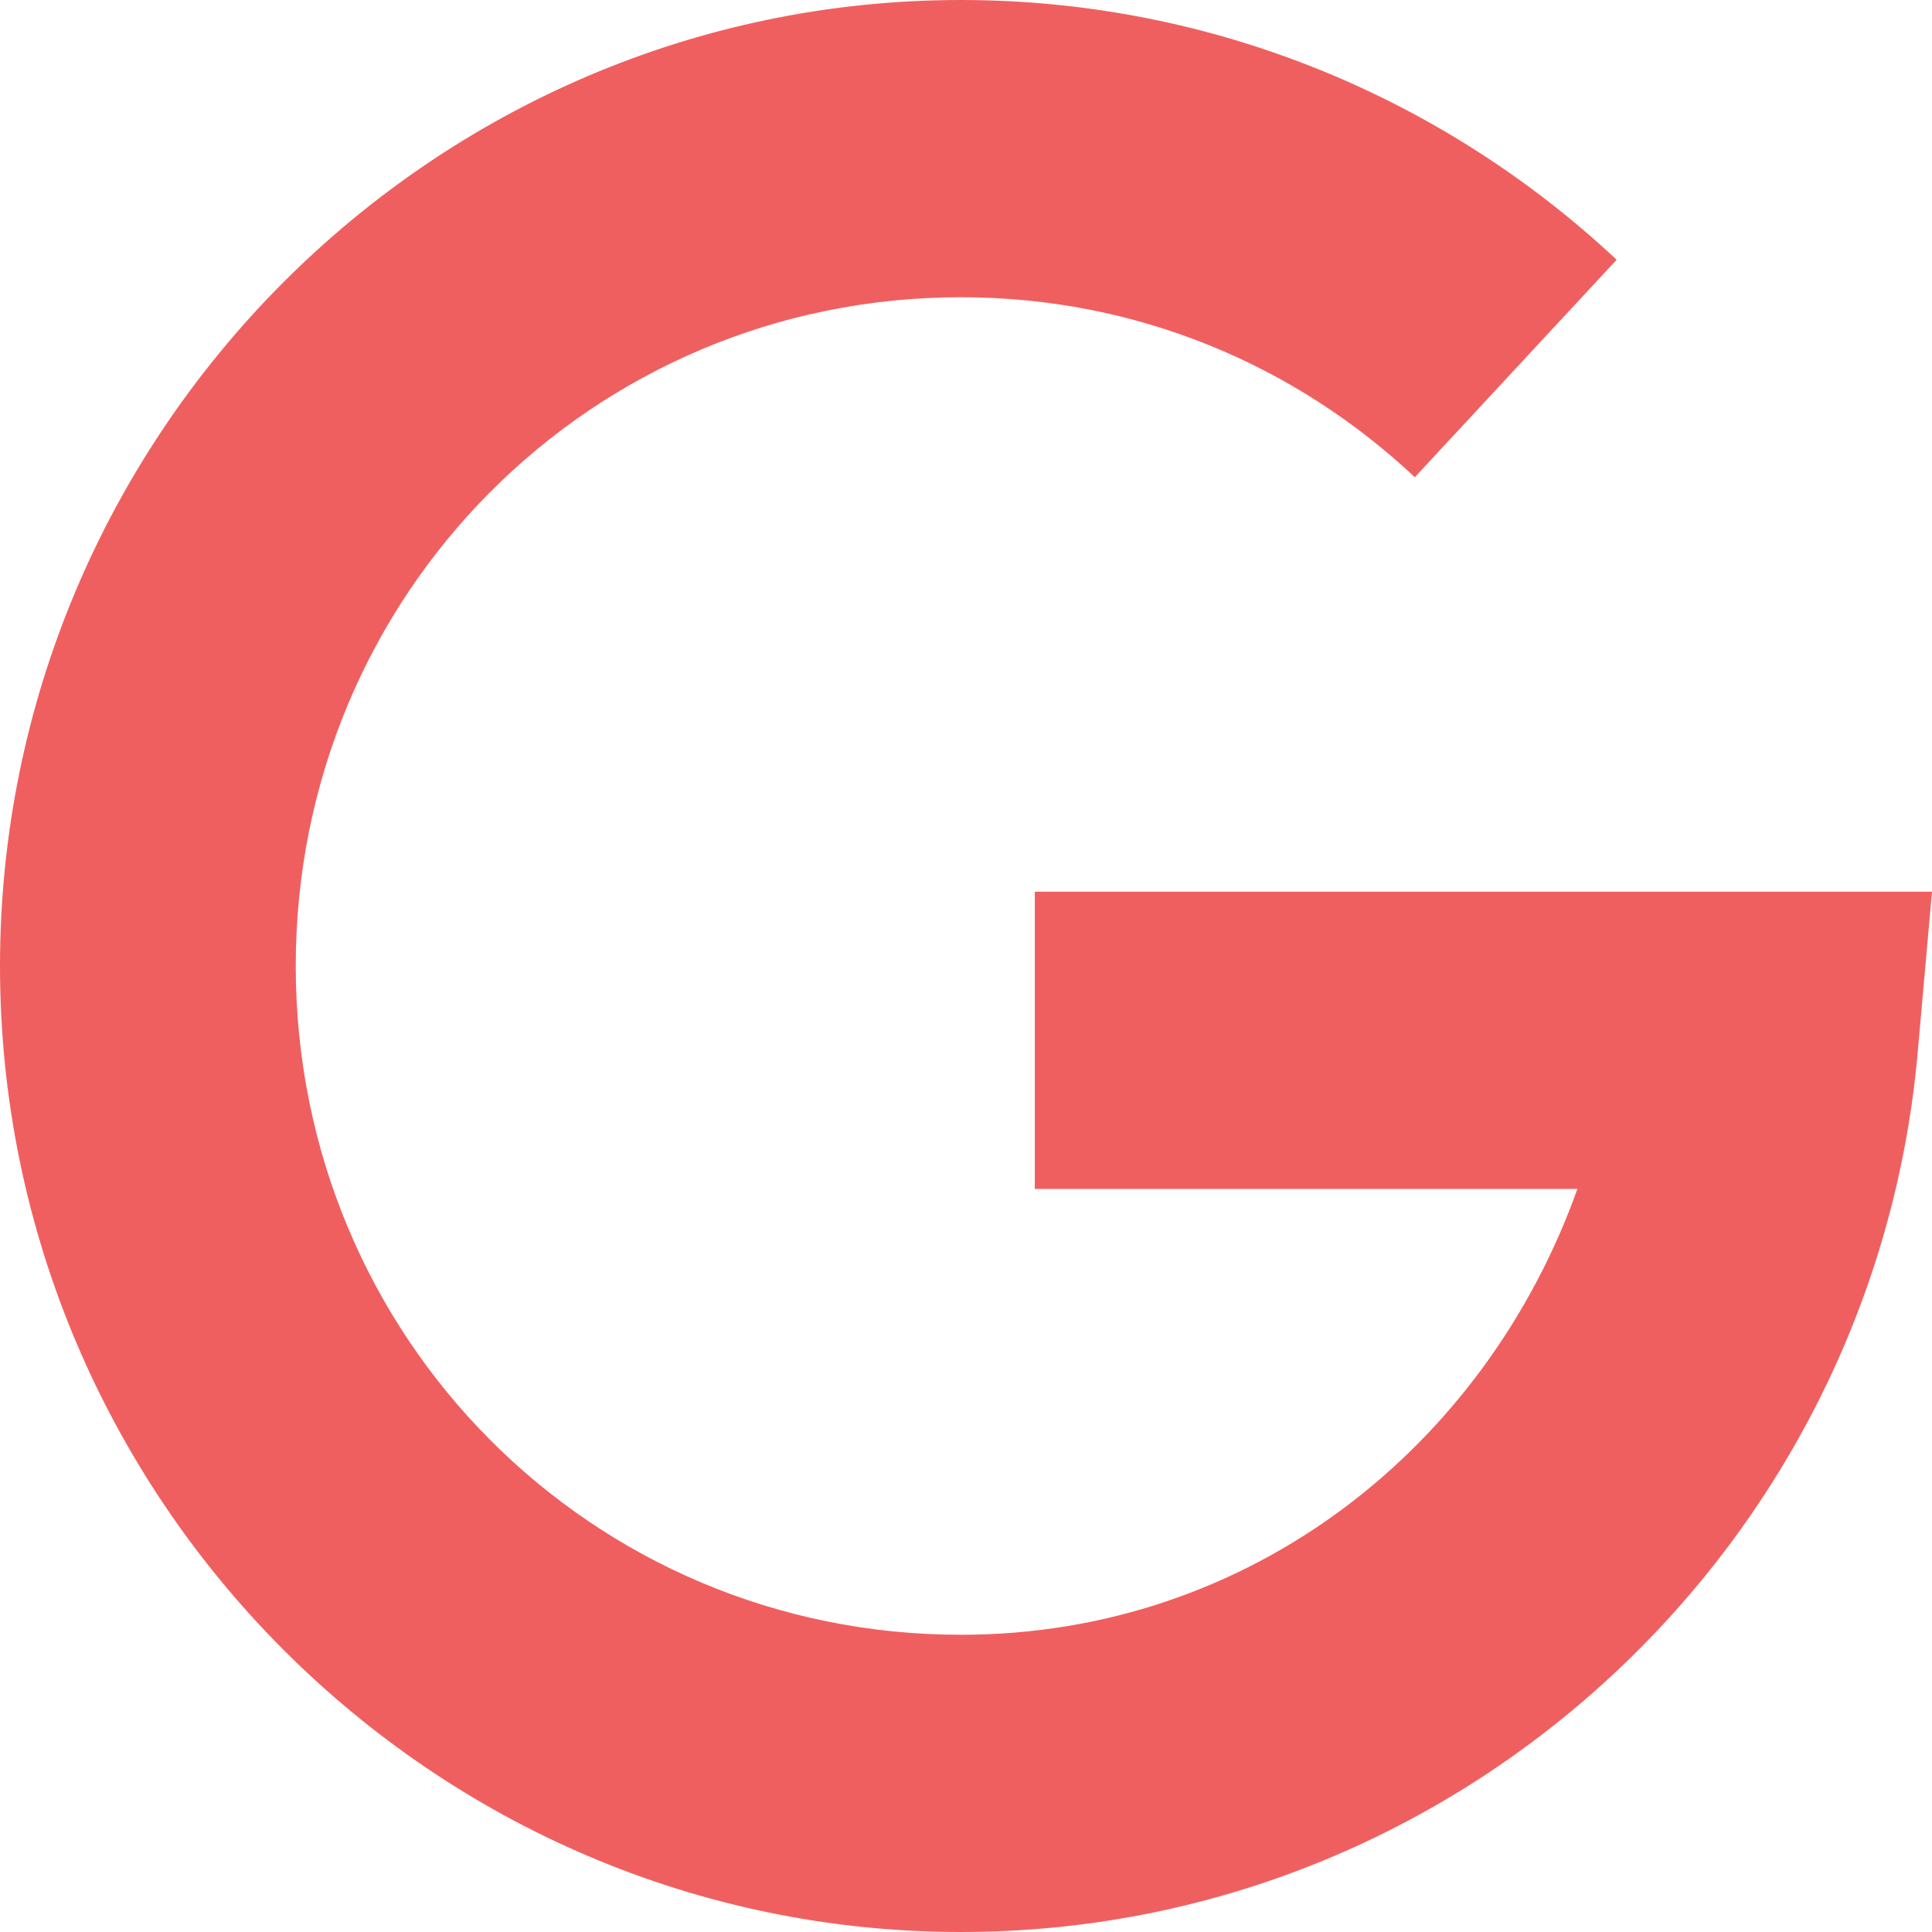 <?xml version="1.0" encoding="UTF-8"?>
<svg width="13px" height="13px" viewBox="0 0 13 13" version="1.1" xmlns="http://www.w3.org/2000/svg" xmlns:xlink="http://www.w3.org/1999/xlink">
    <!-- Generator: Sketch 45.2 (43514) - http://www.bohemiancoding.com/sketch -->
    <title>Slice 1</title>
    <desc>Created with Sketch.</desc>
    <defs></defs>
    <g id="Page-1" stroke="none" stroke-width="1" fill="none" fill-rule="evenodd">
        <path d="M6.466,0 C2.906,0 0,2.922 0,6.5 C0,10.078 2.906,13 6.466,13 C9.828,13 12.606,10.399 12.903,7.09 L13,6 L6.963,6 L6.963,8 L10.614,8 C9.995,9.735 8.414,11 6.466,11 C3.981,11 1.99,8.998 1.99,6.5 C1.99,4.002 3.981,2 6.466,2 C7.653,2 8.719,2.459 9.52,3.211 L10.878,1.748 C9.724,0.666 8.166,0 6.466,0 Z" id="Shape" fill="#F05F5F" fill-rule="nonzero"></path>
    </g>
</svg>